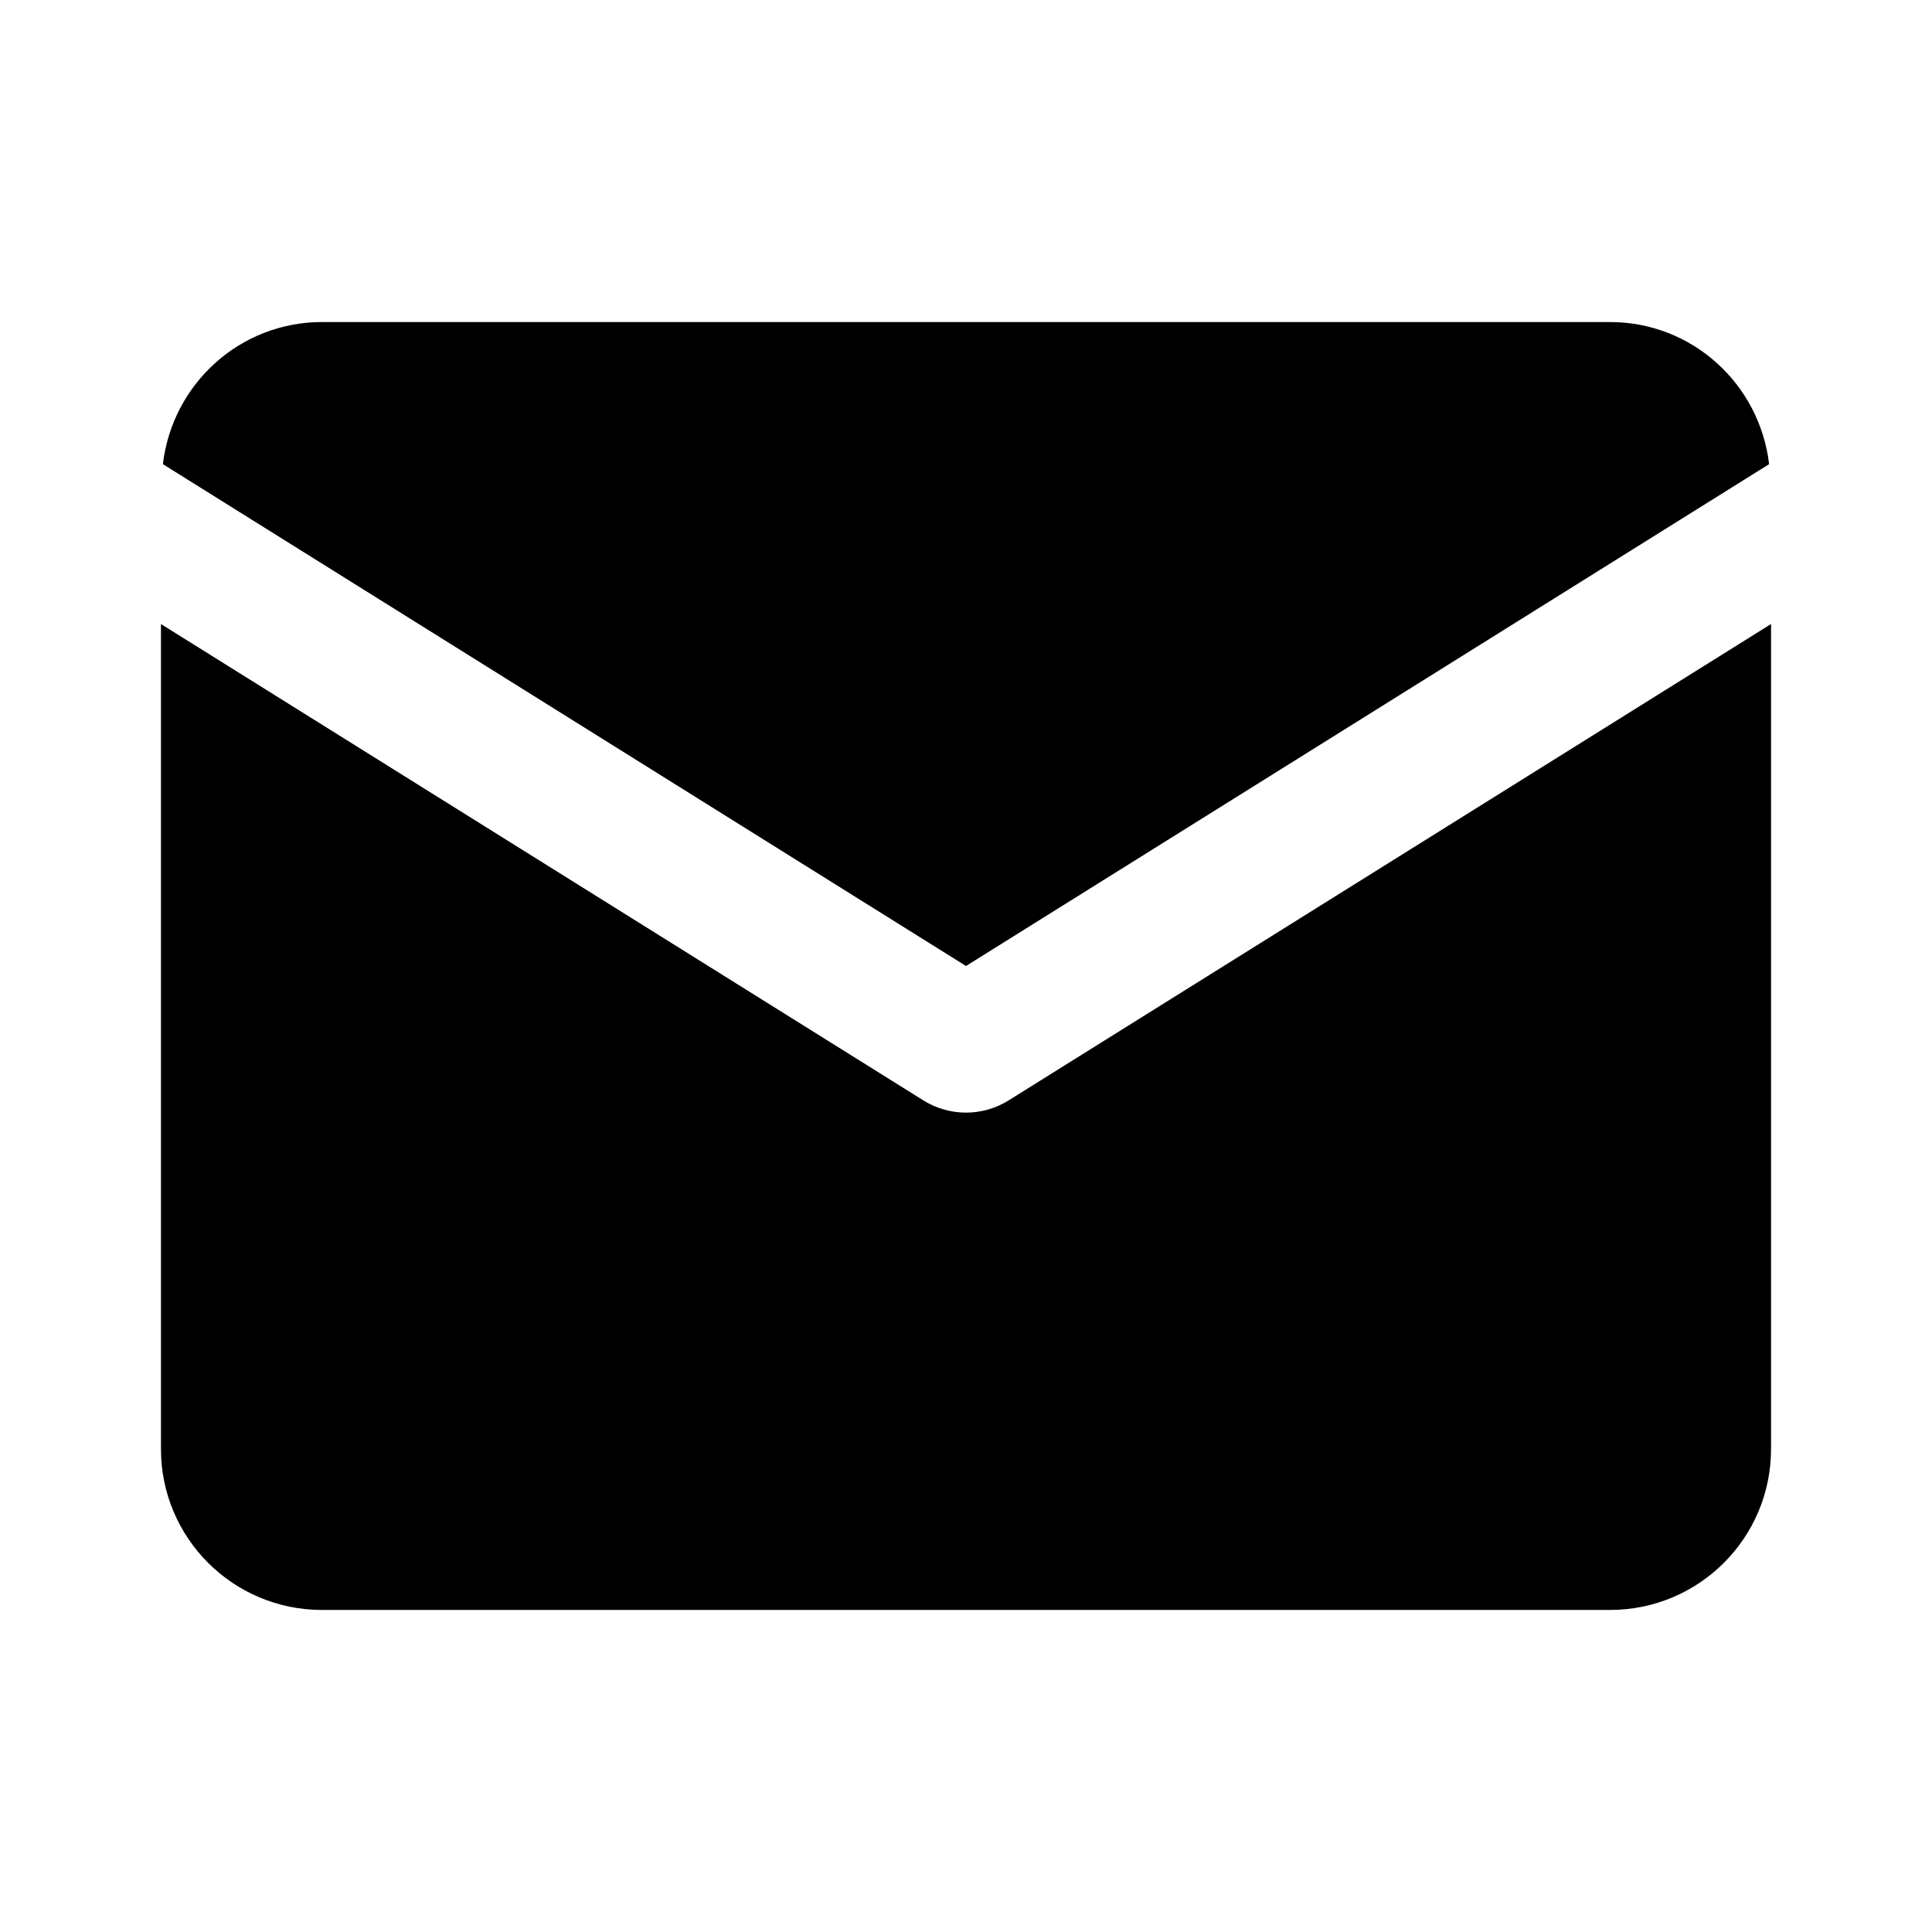 <svg width="16" height="16" viewBox="0 0 16 16" fill="none" xmlns="http://www.w3.org/2000/svg">
<path d="M2.667 2.667C1.984 2.667 1.427 3.182 1.349 3.844L8 8L14.651 3.844C14.573 3.182 14.016 2.667 13.333 2.667H2.667ZM1.333 5.168V12C1.333 12.737 1.93 13.333 2.667 13.333H13.333C14.07 13.333 14.667 12.737 14.667 12V5.168L8.353 9.113C8.137 9.248 7.863 9.248 7.647 9.113L1.333 5.168Z" fill="black"/>
</svg>
